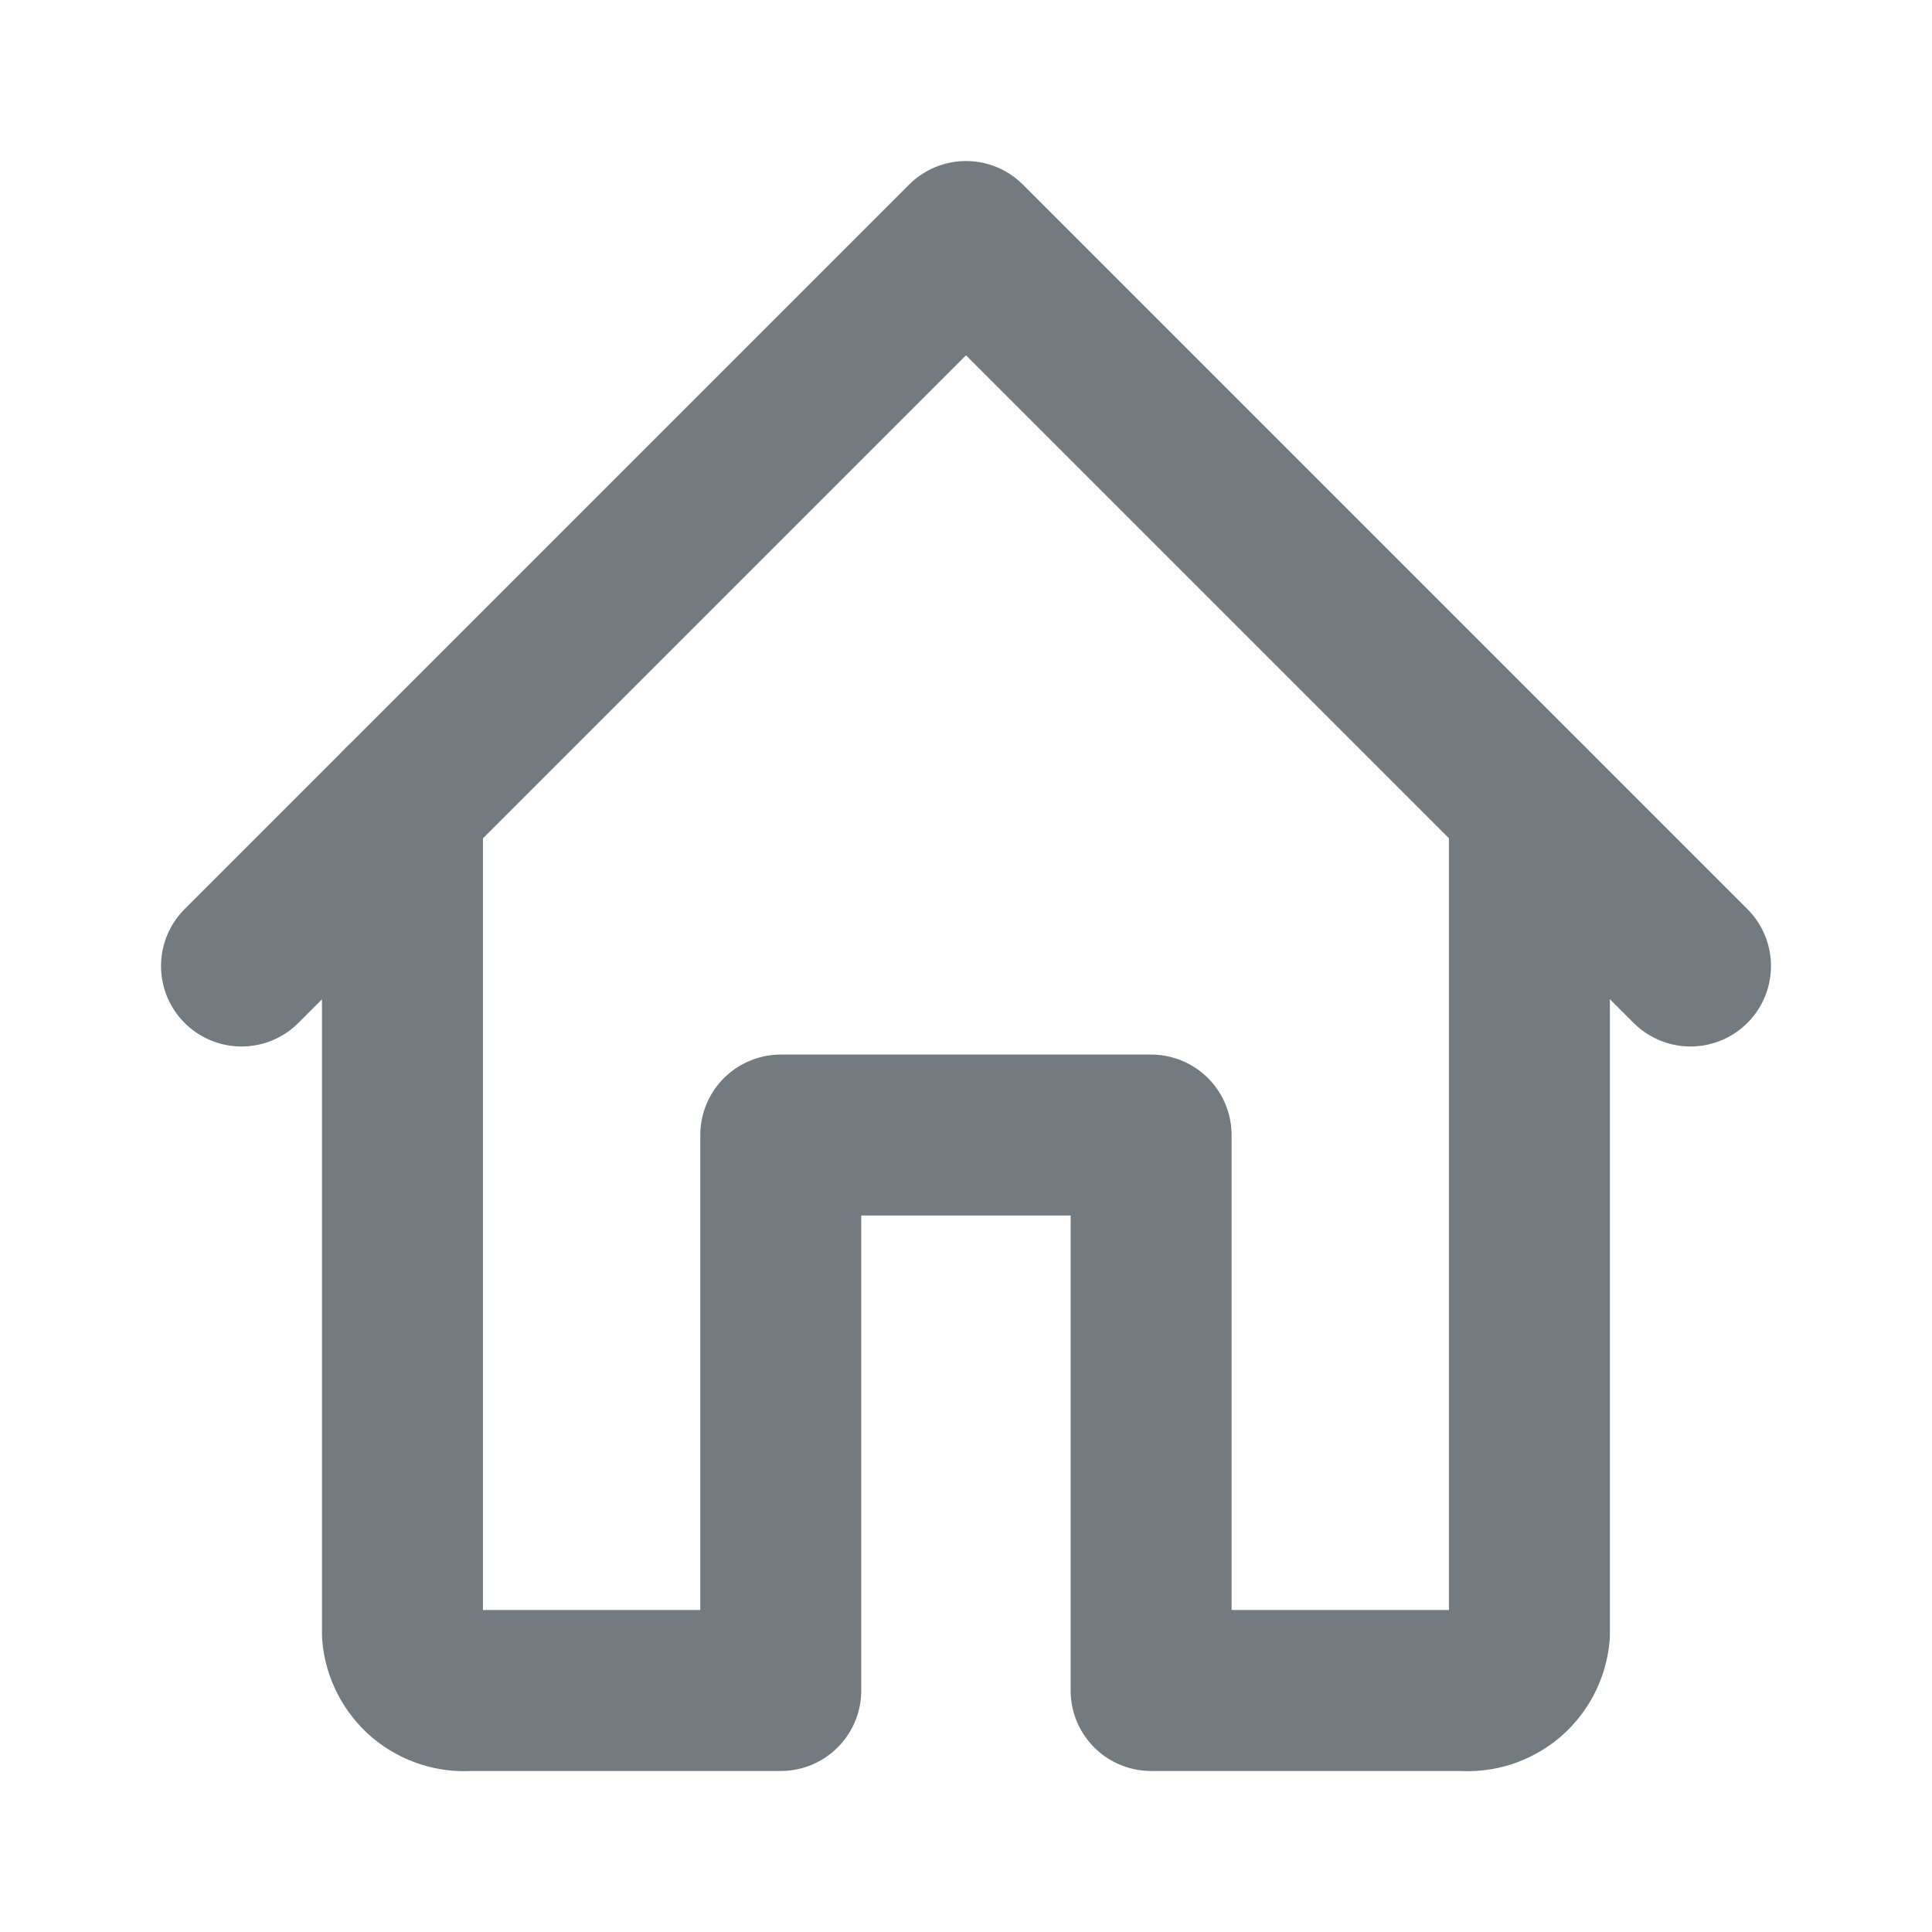 <svg width="16" height="16" viewBox="0 0 16 16" fill="none" xmlns="http://www.w3.org/2000/svg">
<path d="M14 8L8 2L2 8" stroke="#737B80" stroke-width="1.333" stroke-linecap="round" stroke-linejoin="round"/>
<path d="M12.666 6.667V13.533C12.654 13.668 12.589 13.793 12.486 13.881C12.382 13.968 12.248 14.011 12.113 14H9.533V9.4H6.466V14H3.886C3.751 14.011 3.617 13.968 3.513 13.881C3.41 13.793 3.345 13.668 3.333 13.533V6.667" stroke="#737B80" stroke-width="1.333" stroke-linecap="round" stroke-linejoin="round"/>
</svg>
